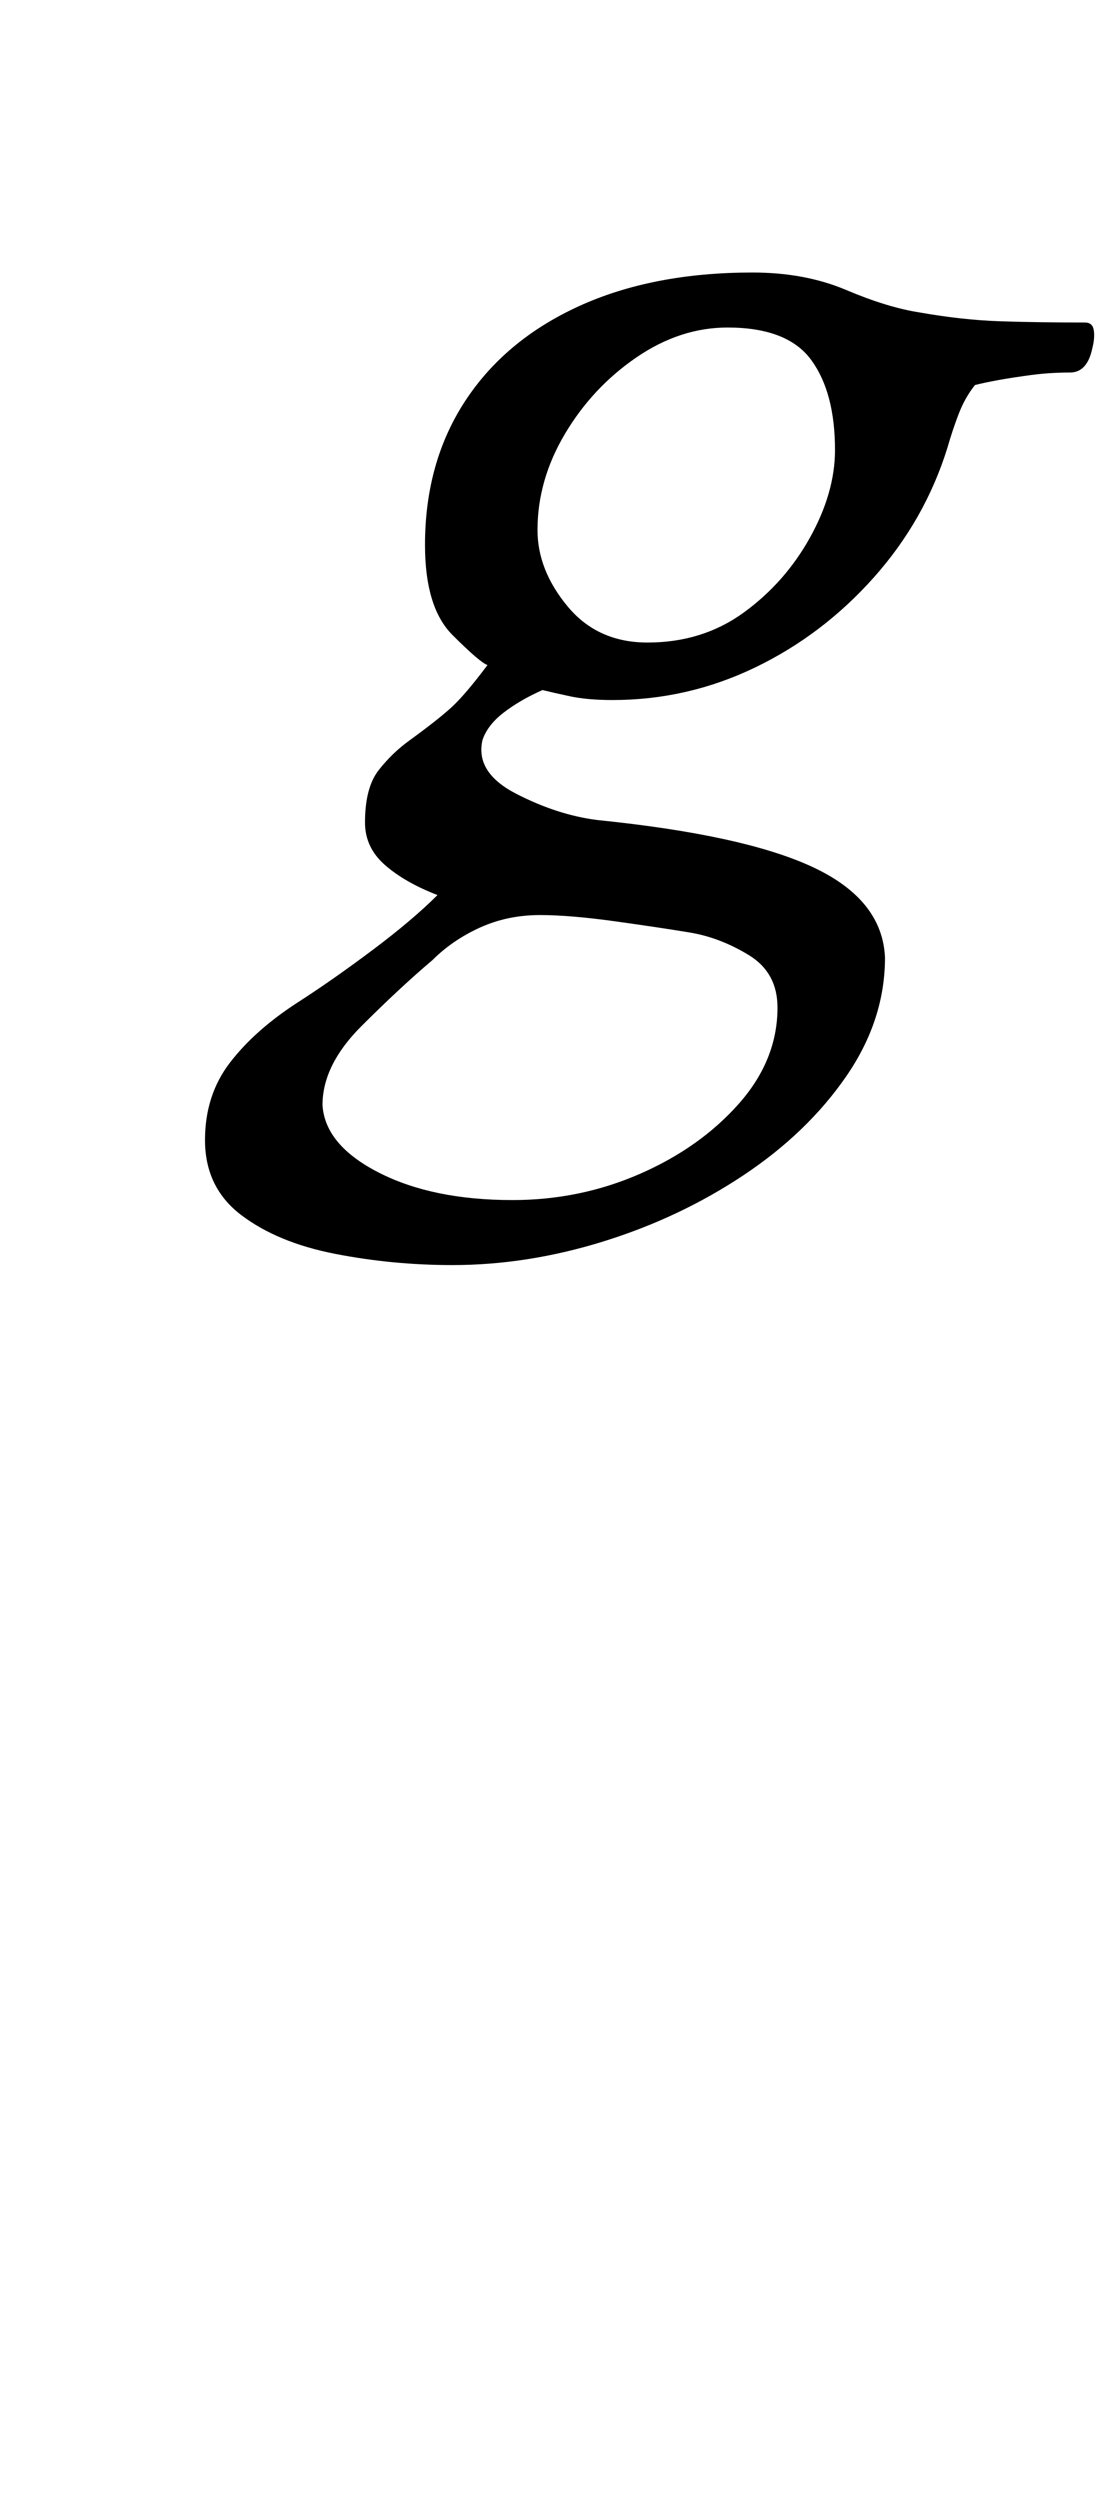 <?xml version="1.0" standalone="no"?>
<!DOCTYPE svg PUBLIC "-//W3C//DTD SVG 1.1//EN" "http://www.w3.org/Graphics/SVG/1.1/DTD/svg11.dtd" >
<svg xmlns="http://www.w3.org/2000/svg" xmlns:xlink="http://www.w3.org/1999/xlink" version="1.1" viewBox="-10 0 448 1000">
  <g transform="matrix(1 0 0 -1 0 800)">
   <path fill="currentColor"
d="M171 294q-24 0 -47 4.5t-37.5 15.5t-14.5 30q0 18 10 31t27 24q14 9 30 21t26 22q-13 5 -21 12t-8 17q0 14 5.5 21t12.5 12q11 8 16.5 13t14.5 17q-3 1 -14 12t-11 36q0 33 16 57.5t45.5 38t69.5 13.5q21 0 37.5 -7t29.5 -9q17 -3 32 -3.5t34 -0.5q3 0 3.5 -3t-0.5 -7
q-2 -10 -9 -10q-8 0 -15.5 -1t-13 -2t-9.5 -2q-4 -5 -6.5 -11.5t-4.5 -13.5q-9 -29 -29.5 -52t-47.5 -36t-57 -13q-10 0 -17 1.5t-11 2.5q-9 -4 -15.5 -9t-8.5 -11q-3 -13 13.5 -21.5t32.5 -10.5q59 -6 86.5 -19t28.5 -36q0 -25 -15.5 -47.5t-41 -39.5t-56 -26.5t-60.5 -9.5
zM195 320q27 0 51 10.5t39.5 28t15.5 38.5q0 14 -11.5 21t-23.5 9t-30 4.5t-30 2.5q-13 0 -24 -5t-19 -13q-13 -11 -28.5 -26.5t-15.5 -31.5q1 -16 22.5 -27t53.5 -11zM249 543q22 0 38.5 12t26.5 30t10 35q0 23 -9.5 36t-33.5 13q-19 0 -36.5 -12t-28.5 -30.5t-11 -38.5
q0 -16 12 -30.5t32 -14.5z" />
  </g>

</svg>
